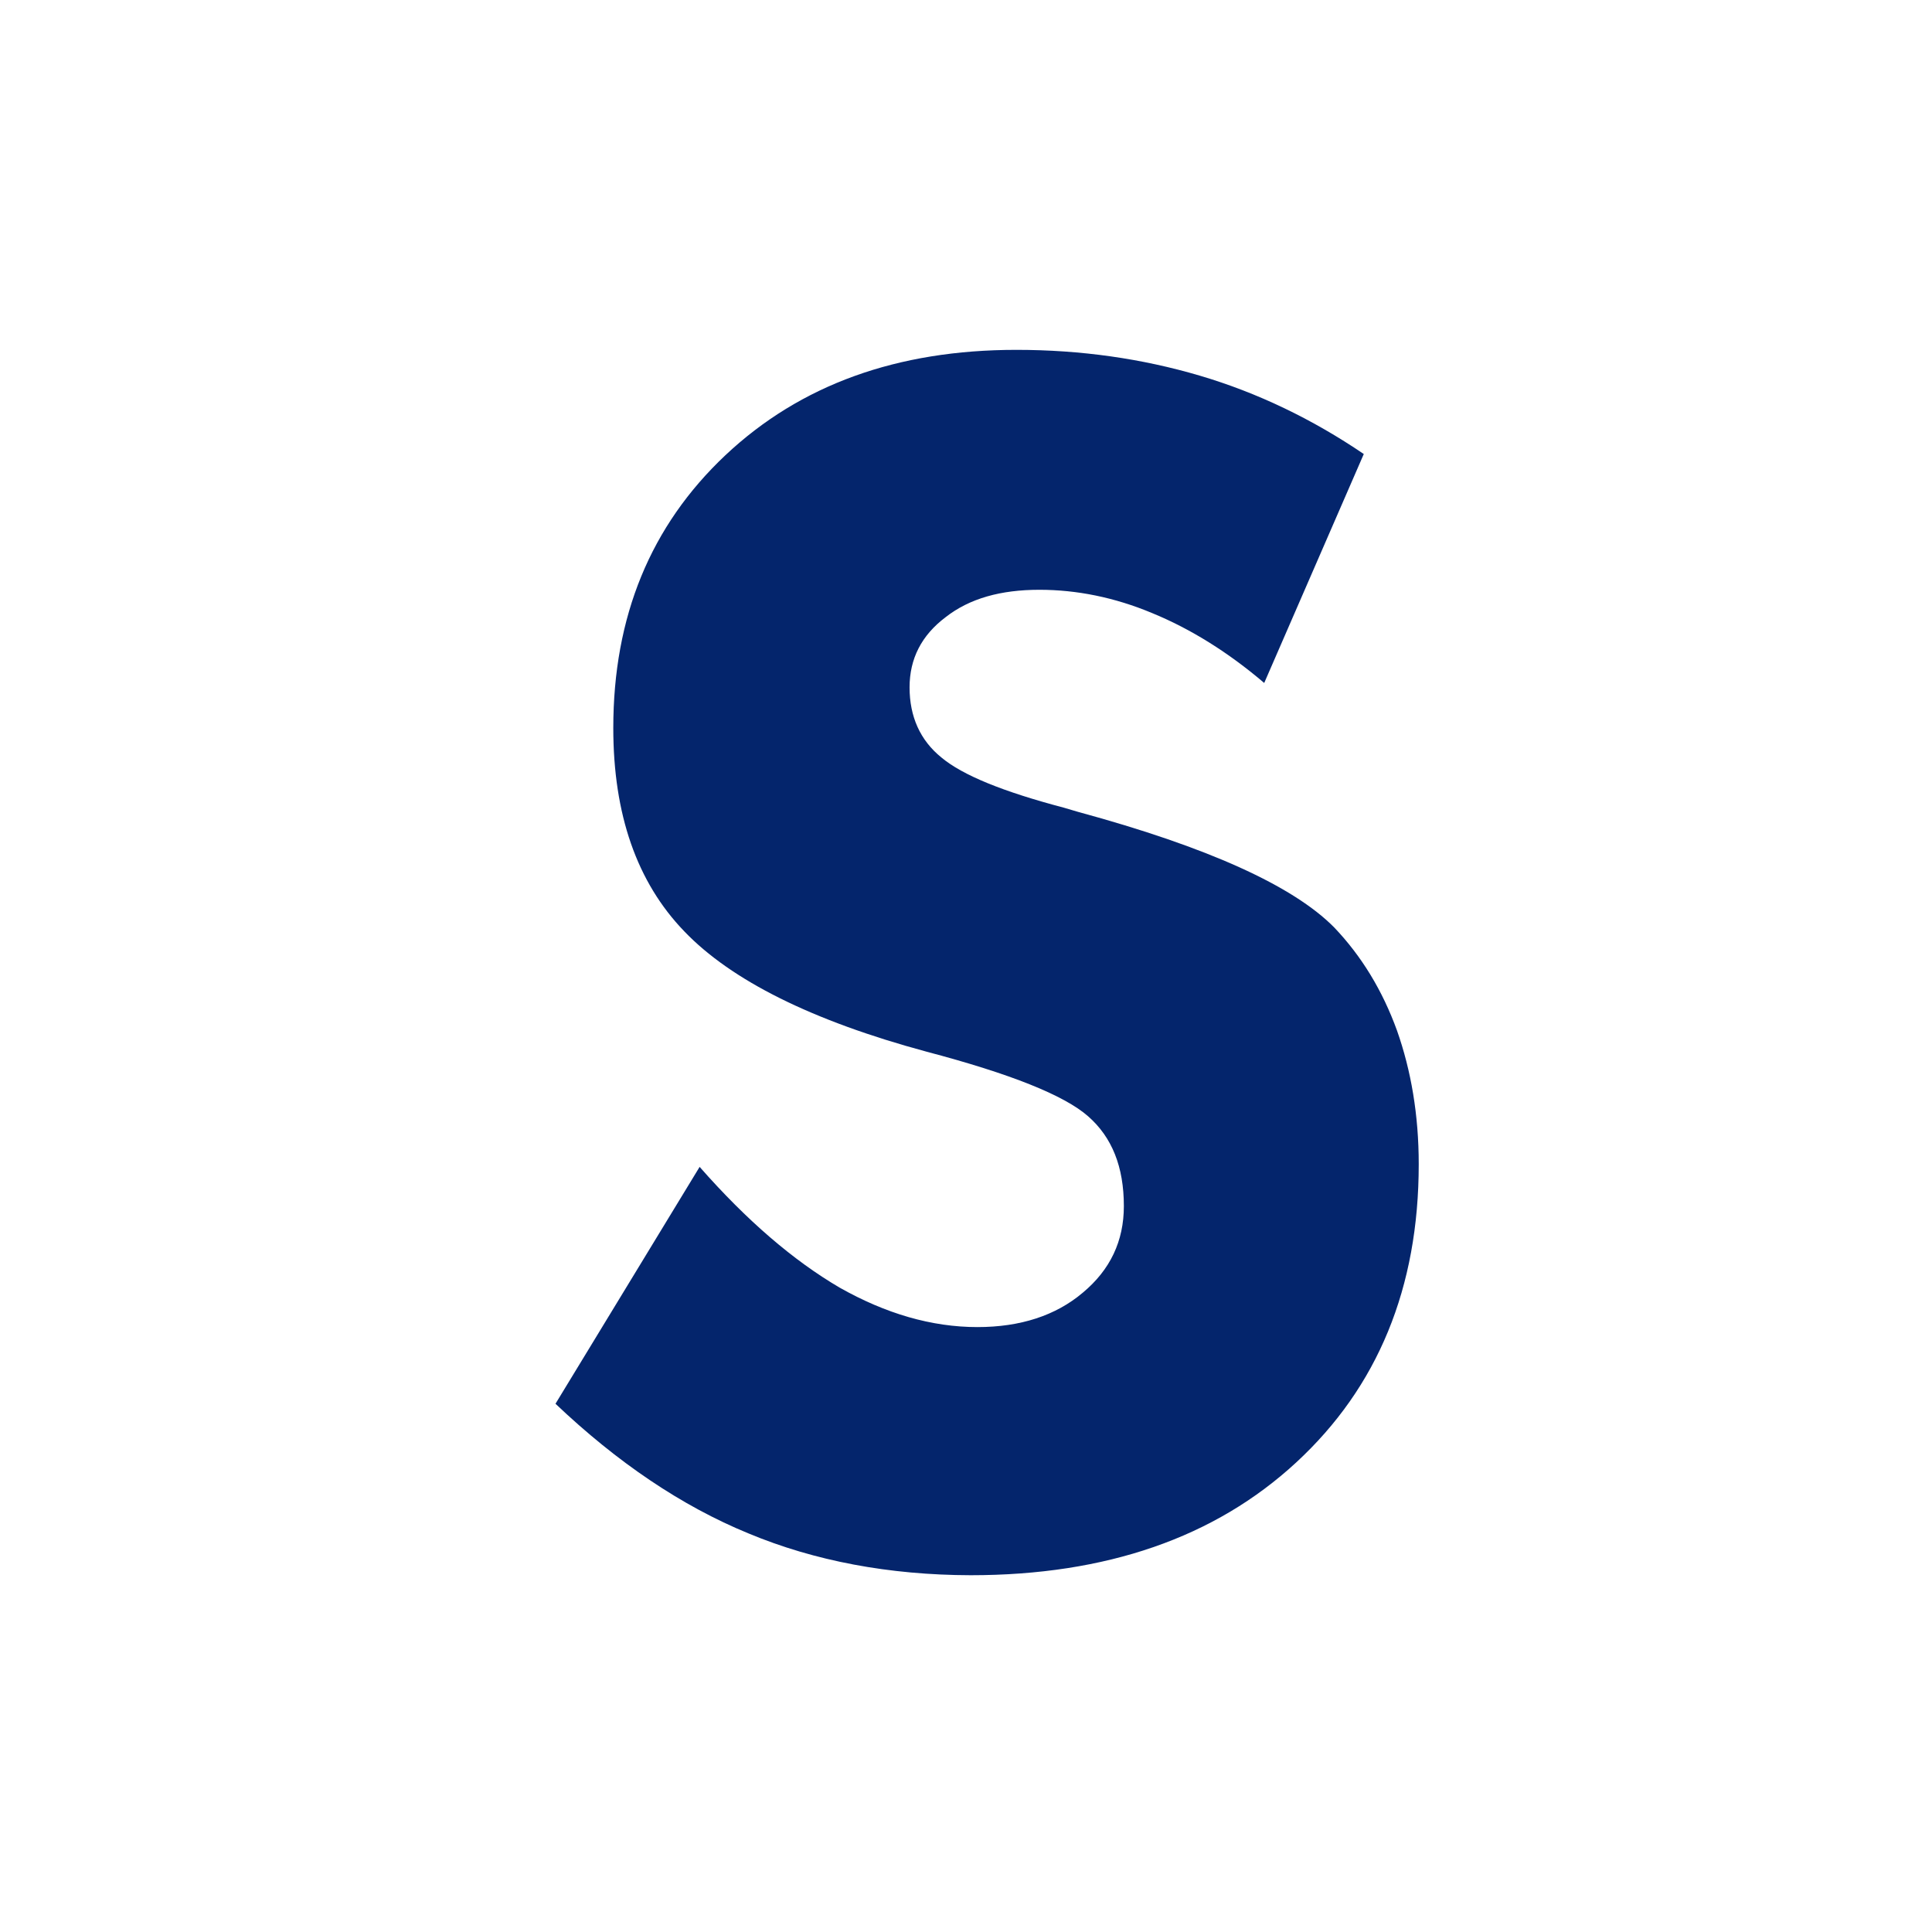 <?xml version="1.0" encoding="utf-8"?>
<!-- Generator: Adobe Illustrator 14.0.0, SVG Export Plug-In . SVG Version: 6.00 Build 43363)  -->
<!DOCTYPE svg PUBLIC "-//W3C//DTD SVG 1.1//EN" "http://www.w3.org/Graphics/SVG/1.1/DTD/svg11.dtd">
<svg version="1.1" id="レイヤー_1" xmlns="http://www.w3.org/2000/svg" xmlns:xlink="http://www.w3.org/1999/xlink" x="0px"
	 y="0px" width="48px" height="48px" viewBox="0 0 48 48" enable-background="new 0 0 48 48" xml:space="preserve">
<path fill="#04256C" d="M17.382,28.991c1.176,1.337,2.33,2.327,3.481,3.001c1.14,0.644,2.281,0.979,3.421,0.979
	c1.062,0,1.944-0.284,2.617-0.854c0.682-0.568,1.021-1.283,1.021-2.152c0-0.974-0.293-1.71-0.889-2.232
	c-0.593-0.521-1.926-1.054-4.012-1.604c-2.842-0.767-4.853-1.771-6.022-2.992c-1.176-1.22-1.762-2.902-1.762-5.05
	c0-2.768,0.925-5.023,2.784-6.776c1.865-1.755,4.272-2.619,7.231-2.619c1.607,0,3.123,0.218,4.556,0.641
	c1.433,0.423,2.792,1.077,4.075,1.947l-2.474,5.688c-0.896-0.763-1.828-1.343-2.779-1.734c-0.941-0.394-1.882-0.581-2.807-0.581
	c-0.954,0-1.734,0.213-2.331,0.682c-0.598,0.451-0.894,1.032-0.894,1.743c0,0.724,0.263,1.314,0.789,1.74
	c0.525,0.441,1.534,0.851,3.045,1.249l0.356,0.105c3.217,0.875,5.337,1.834,6.36,2.87c0.682,0.715,1.201,1.57,1.561,2.564
	c0.35,0.993,0.539,2.096,0.539,3.318c0,3.071-1.018,5.539-3.044,7.41c-2.022,1.868-4.723,2.802-8.089,2.802
	c-2.022-0.005-3.876-0.353-5.522-1.04c-1.659-0.68-3.259-1.765-4.792-3.22L17.382,28.991"/>
</svg>
